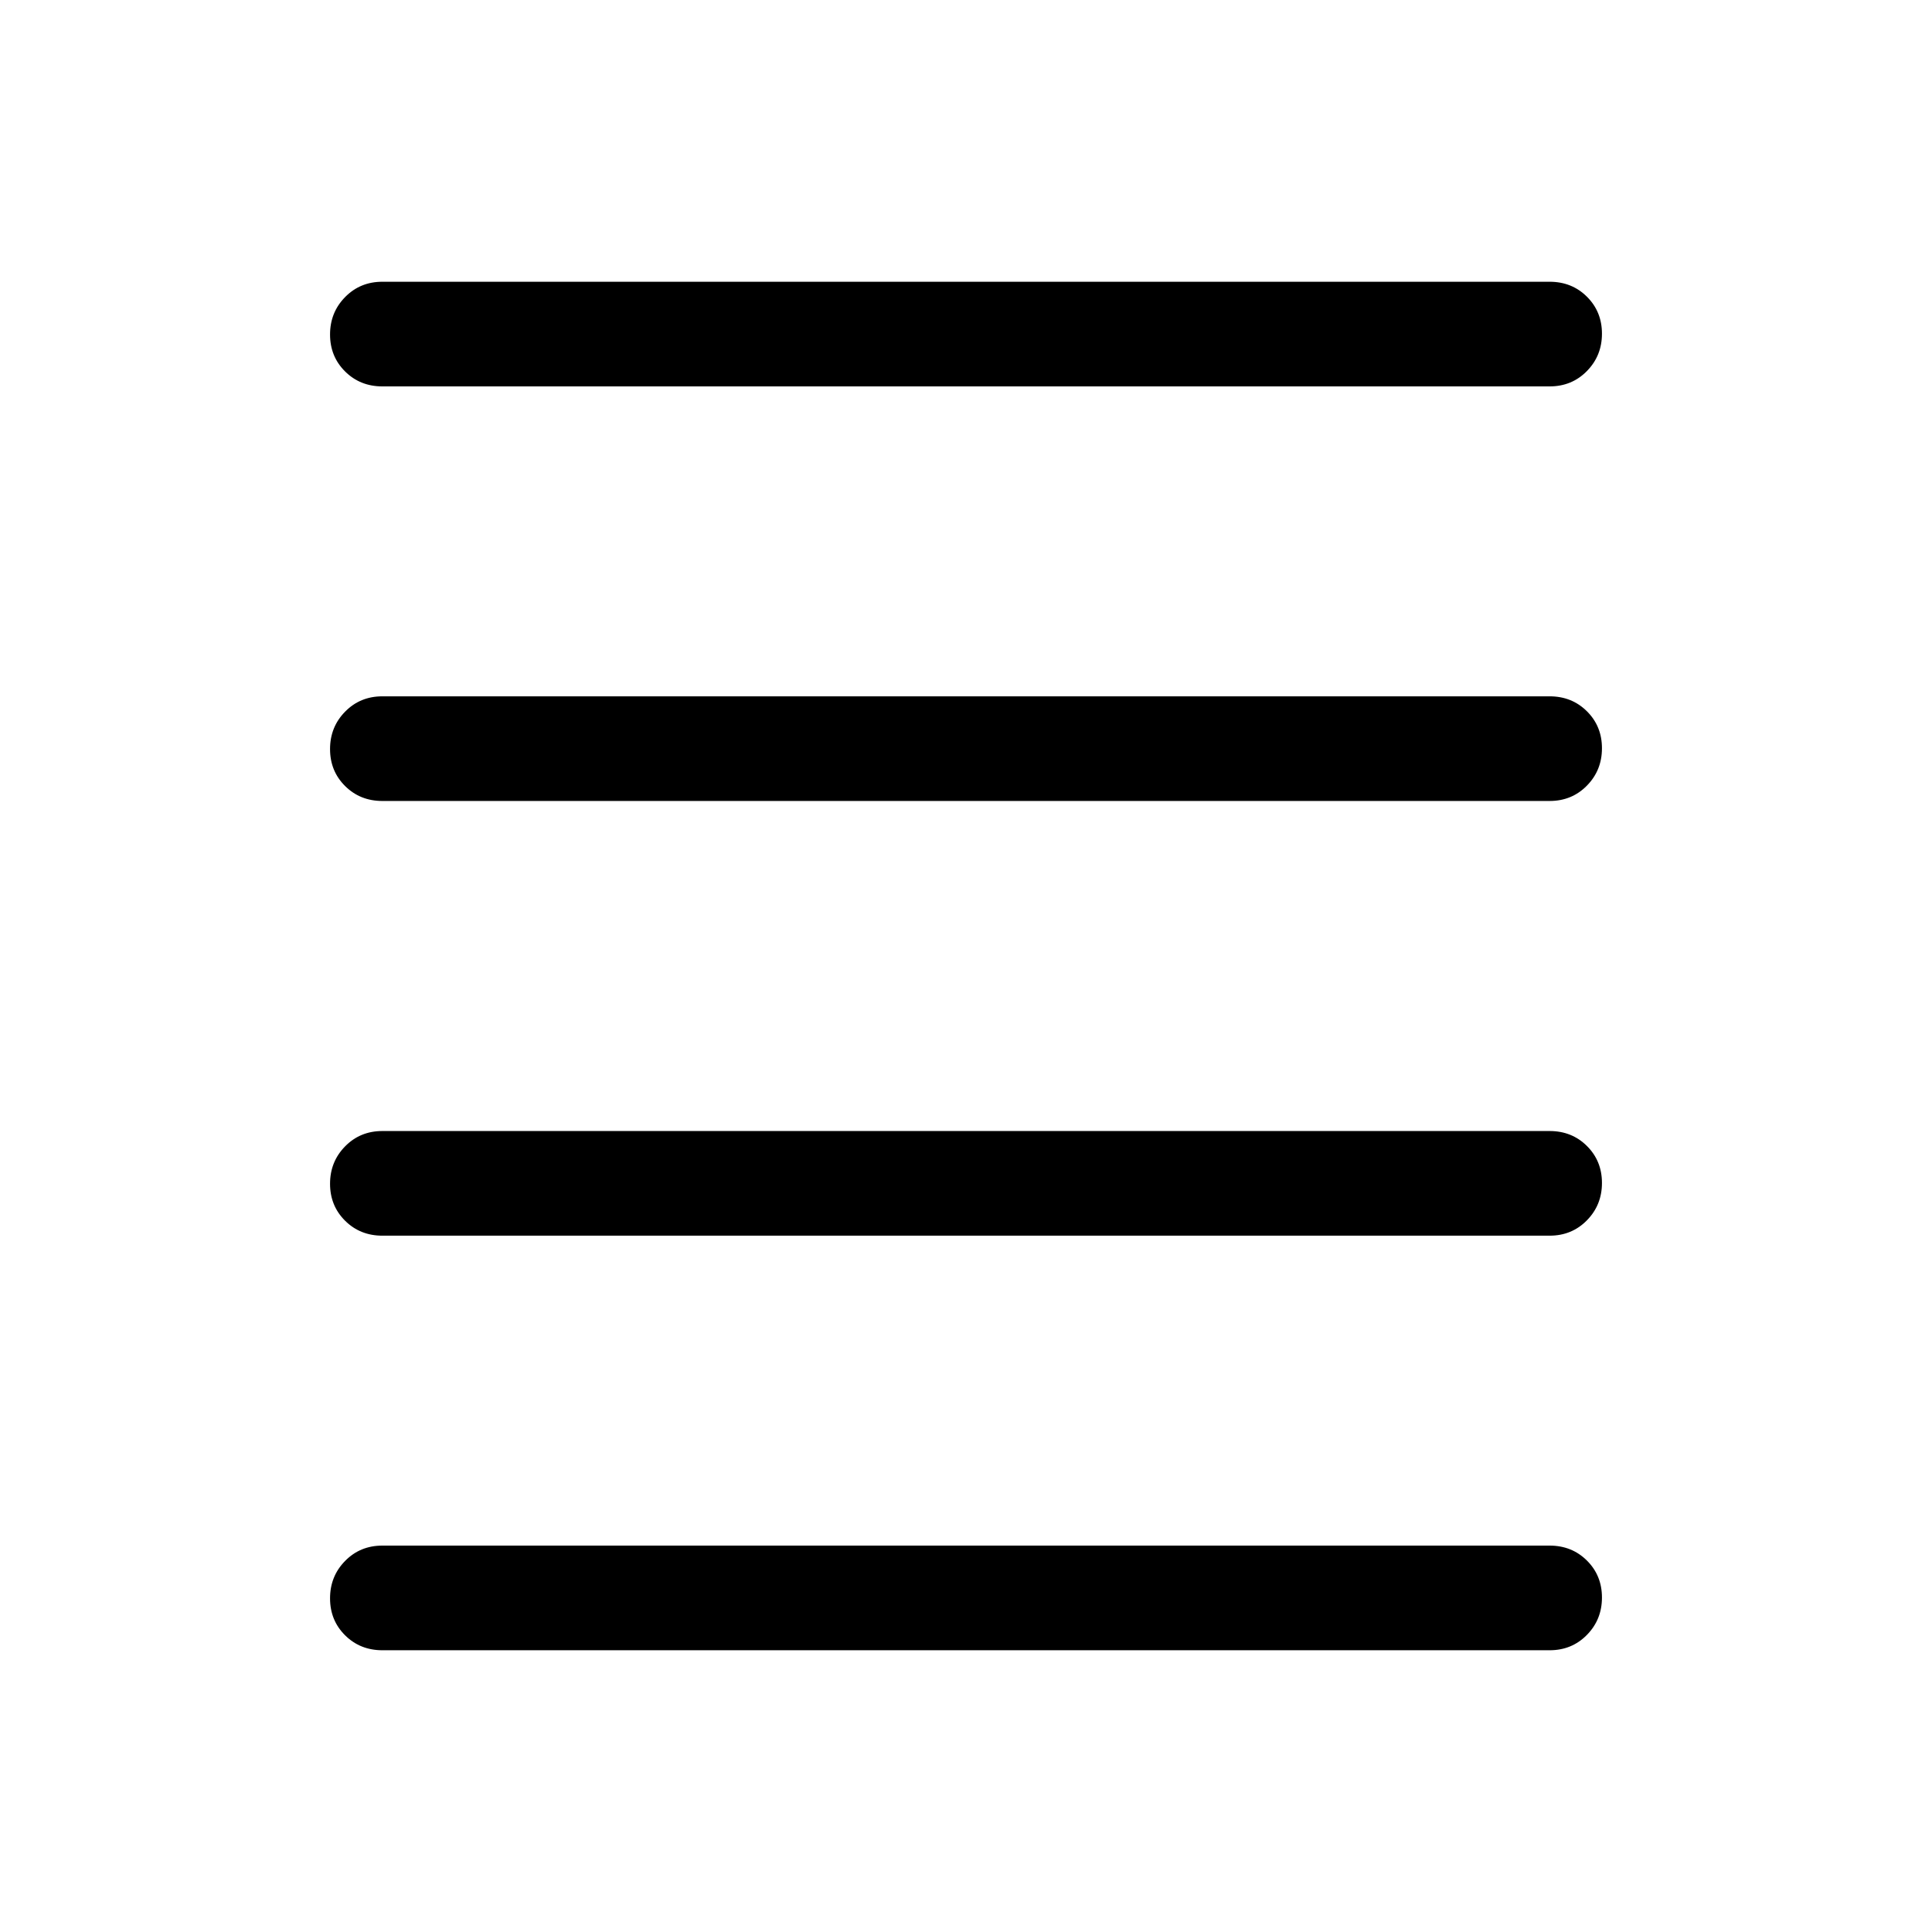 <svg xmlns="http://www.w3.org/2000/svg" height="20" viewBox="0 -960 960 960" width="20"><path d="M190-140q-11.05 0-18.52-7.42-7.48-7.42-7.48-18.38 0-10.97 7.48-18.58Q178.95-192 190-192h580q11.05 0 18.52 7.42 7.48 7.42 7.48 18.38 0 10.97-7.48 18.58Q781.05-140 770-140H190Zm0-206q-11.05 0-18.52-7.42-7.48-7.42-7.48-18.38 0-10.97 7.48-18.58Q178.95-398 190-398h580q11.05 0 18.52 7.42 7.48 7.42 7.48 18.38 0 10.97-7.48 18.58Q781.05-346 770-346H190Zm0-216q-11.05 0-18.52-7.42-7.48-7.42-7.48-18.38 0-10.97 7.48-18.58Q178.95-614 190-614h580q11.05 0 18.52 7.42 7.48 7.42 7.48 18.38 0 10.97-7.48 18.58Q781.05-562 770-562H190Zm0-206q-11.05 0-18.52-7.42-7.48-7.42-7.48-18.38 0-10.97 7.48-18.58Q178.95-820 190-820h580q11.05 0 18.52 7.42 7.48 7.42 7.48 18.38 0 10.97-7.48 18.58Q781.05-768 770-768H190Z"/></svg>
